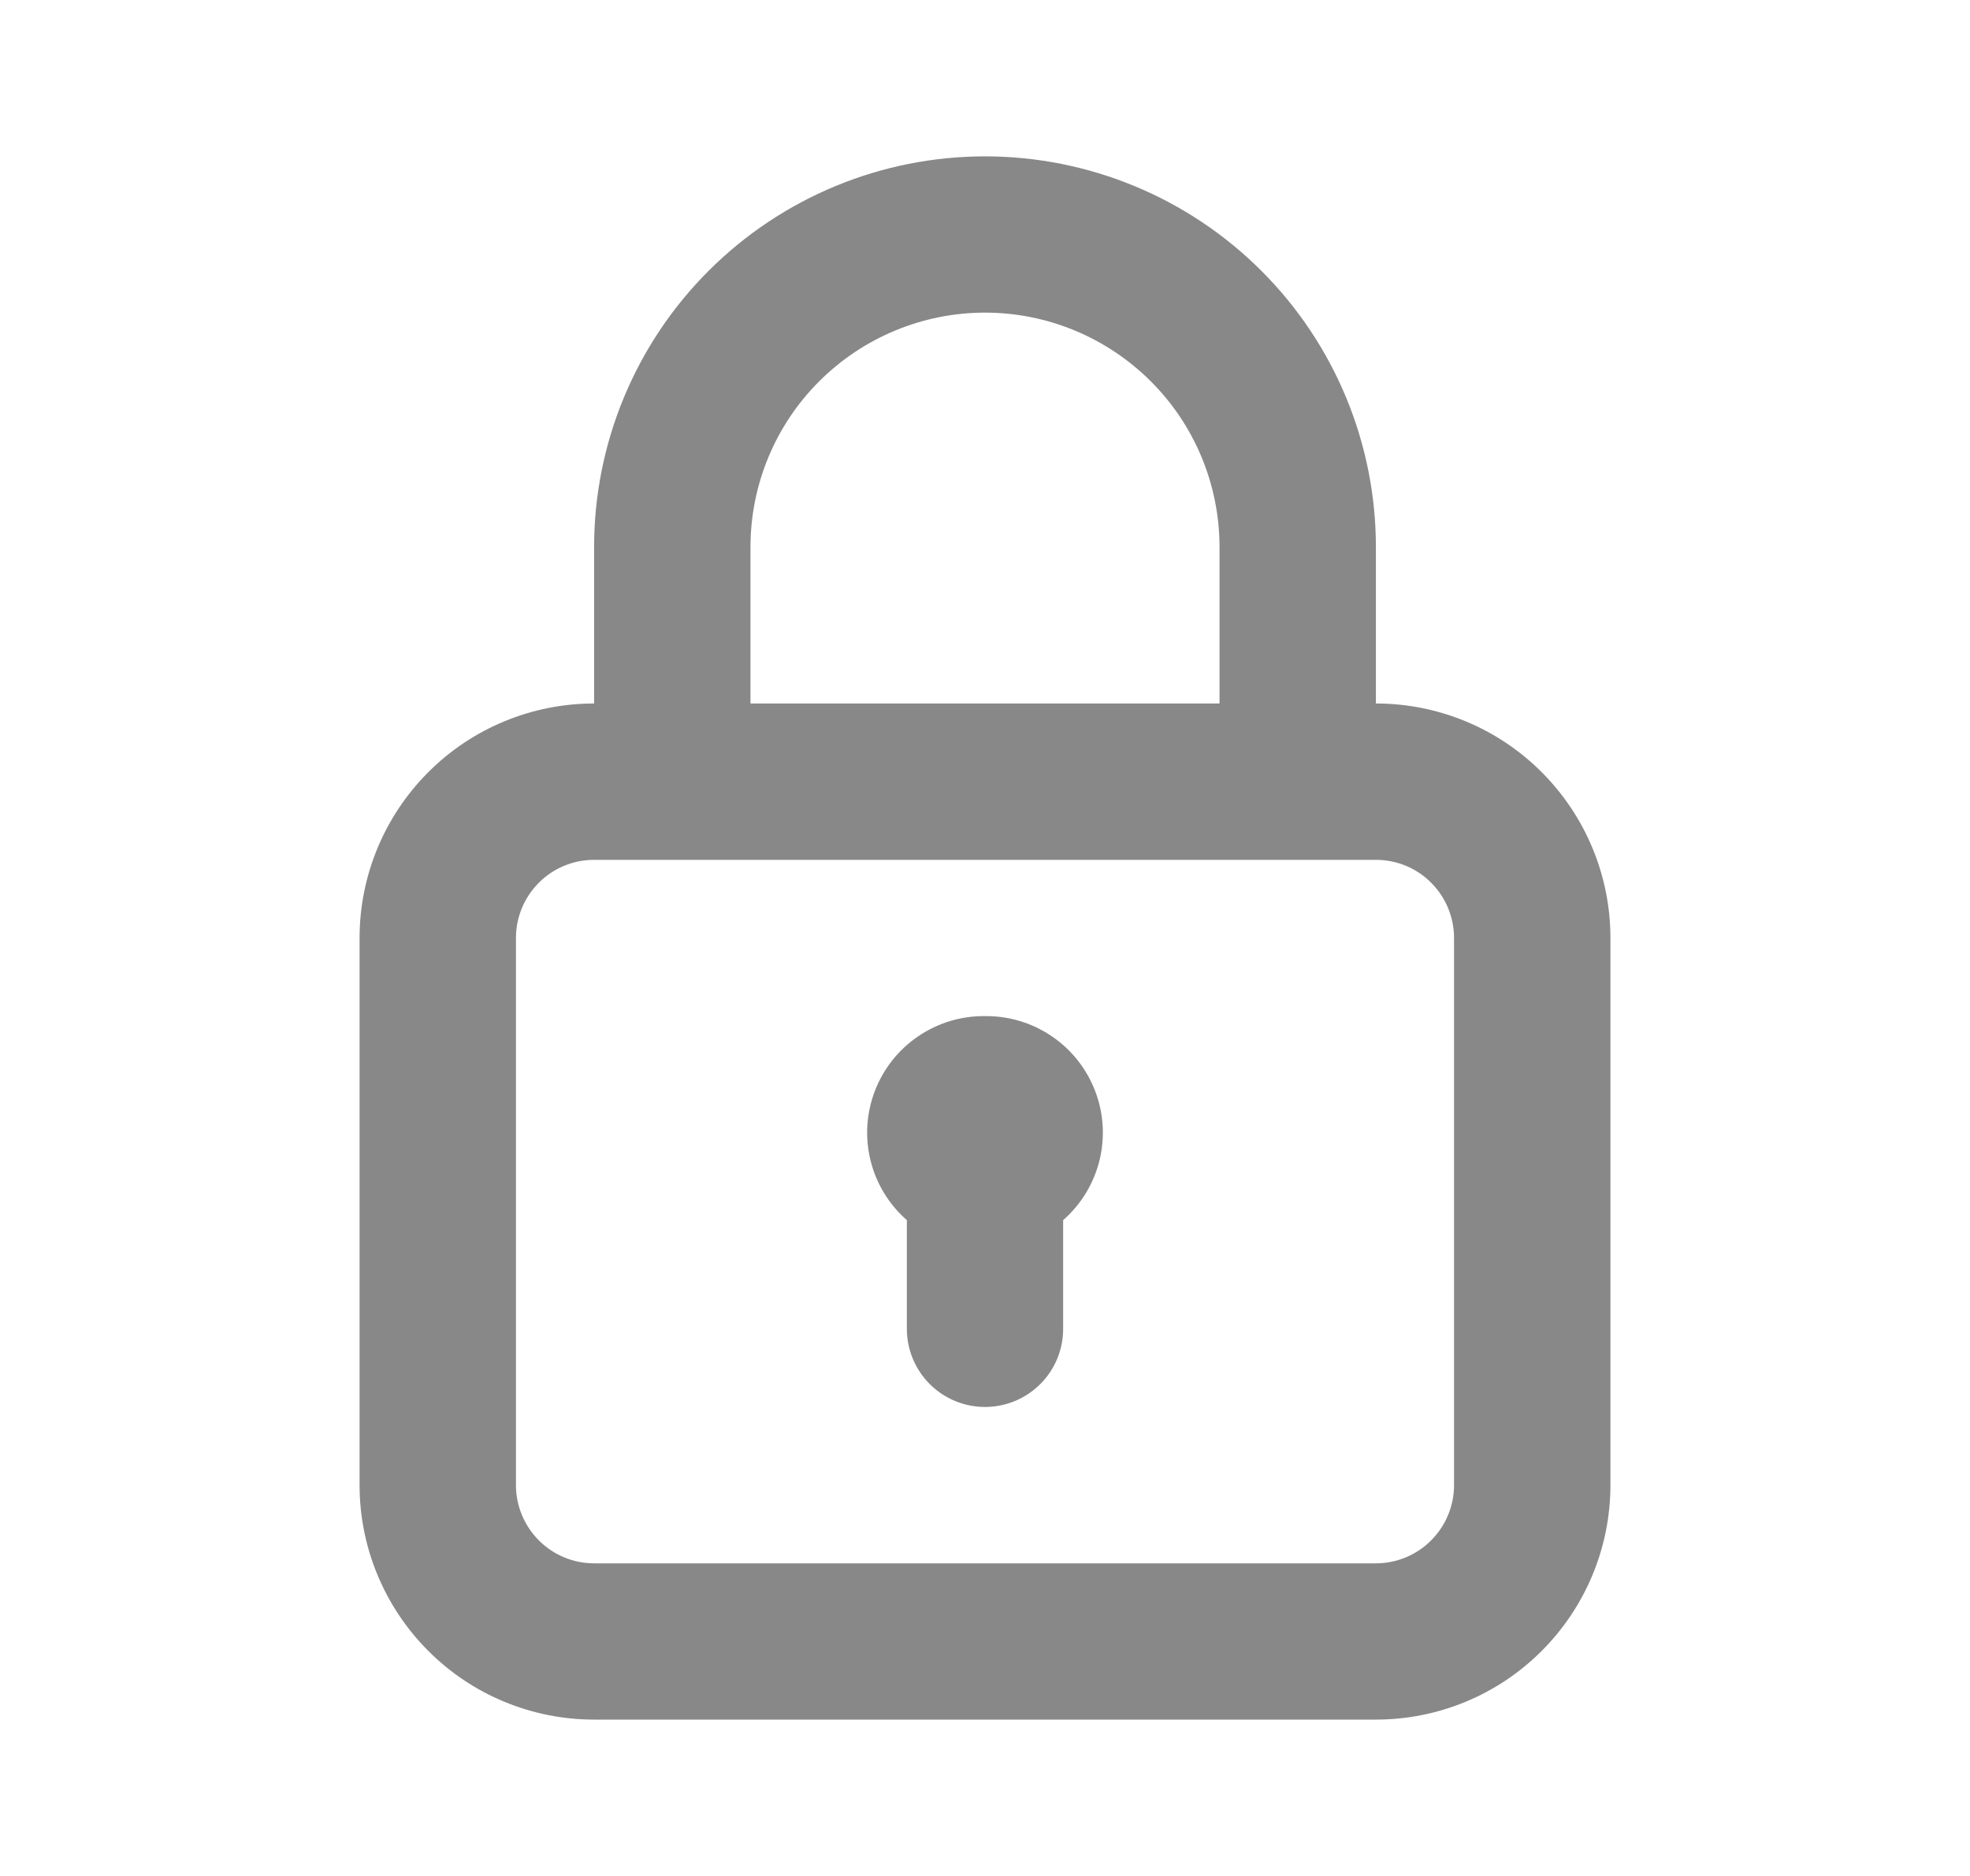 <svg width="21" height="20" viewBox="0 0 21 20" fill="none" xmlns="http://www.w3.org/2000/svg">
<path d="M10.5 10.833C10.246 10.83 9.998 10.905 9.788 11.048C9.578 11.19 9.417 11.394 9.326 11.631C9.235 11.868 9.219 12.127 9.28 12.373C9.341 12.619 9.476 12.841 9.667 13.008V14.167C9.667 14.388 9.755 14.6 9.911 14.756C10.067 14.912 10.279 15 10.5 15C10.721 15 10.933 14.912 11.089 14.756C11.246 14.6 11.333 14.388 11.333 14.167V13.008C11.524 12.841 11.659 12.619 11.72 12.373C11.781 12.127 11.765 11.868 11.674 11.631C11.583 11.394 11.422 11.19 11.212 11.048C11.002 10.905 10.754 10.83 10.5 10.833ZM14.667 7.5V5.833C14.667 4.728 14.228 3.668 13.446 2.887C12.665 2.106 11.605 1.667 10.5 1.667C9.395 1.667 8.335 2.106 7.554 2.887C6.772 3.668 6.333 4.728 6.333 5.833V7.5C5.67 7.5 5.034 7.763 4.566 8.232C4.097 8.701 3.833 9.337 3.833 10V15.833C3.833 16.496 4.097 17.132 4.566 17.601C5.034 18.07 5.67 18.333 6.333 18.333H14.667C15.33 18.333 15.966 18.07 16.434 17.601C16.903 17.132 17.167 16.496 17.167 15.833V10C17.167 9.337 16.903 8.701 16.434 8.232C15.966 7.763 15.33 7.5 14.667 7.5ZM8 5.833C8 5.17 8.263 4.534 8.732 4.066C9.201 3.597 9.837 3.333 10.5 3.333C11.163 3.333 11.799 3.597 12.268 4.066C12.737 4.534 13 5.17 13 5.833V7.5H8V5.833ZM15.5 15.833C15.5 16.054 15.412 16.266 15.256 16.422C15.1 16.579 14.888 16.667 14.667 16.667H6.333C6.112 16.667 5.9 16.579 5.744 16.422C5.588 16.266 5.5 16.054 5.5 15.833V10C5.5 9.779 5.588 9.567 5.744 9.411C5.9 9.254 6.112 9.167 6.333 9.167H14.667C14.888 9.167 15.1 9.254 15.256 9.411C15.412 9.567 15.5 9.779 15.5 10V15.833Z" fill="#888888"/>
</svg>
